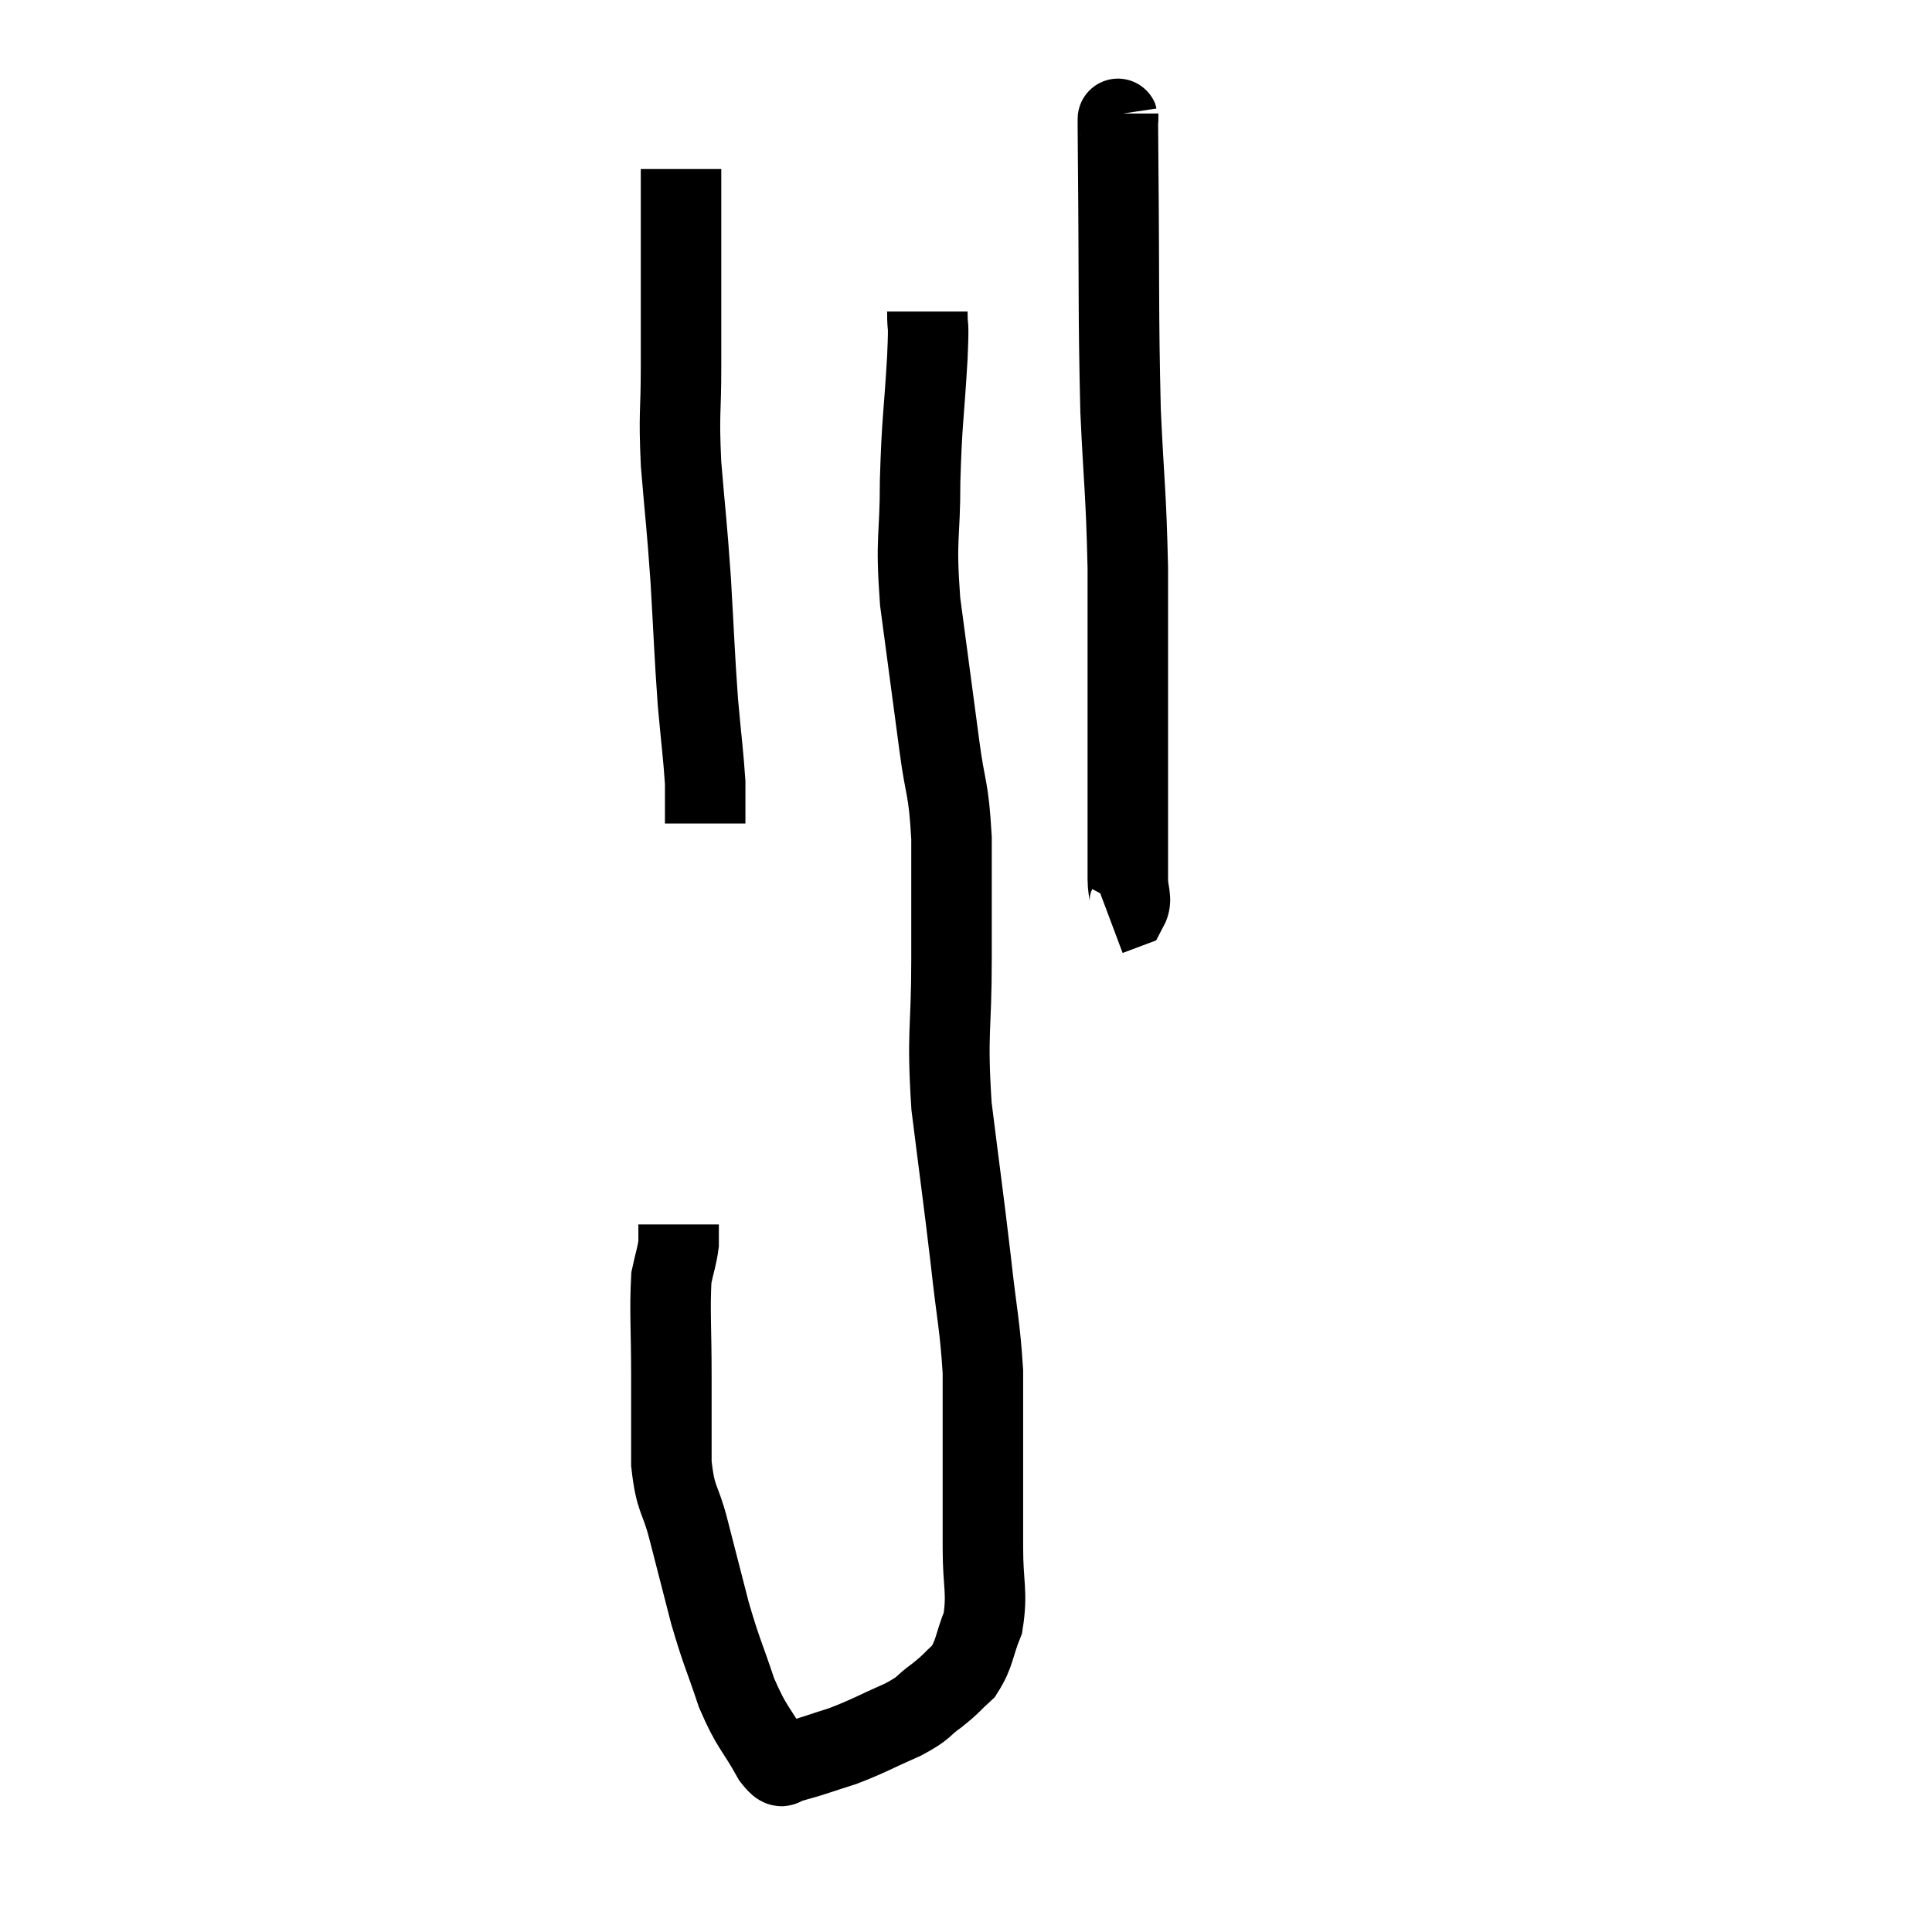 <svg width="48" height="48" viewBox="0 0 48 48" xmlns="http://www.w3.org/2000/svg"><path d="M 16.92 4.2 C 16.92 6.66, 16.92 7.29, 16.92 9.12 C 16.92 10.32, 16.86 10.2, 16.92 11.52 C 17.04 12.96, 17.055 12.915, 17.16 14.4 C 17.25 15.93, 17.25 16.2, 17.34 17.46 C 17.43 18.45, 17.475 18.765, 17.52 19.44 C 17.52 19.8, 17.52 19.905, 17.52 20.16 L 17.52 20.46" fill="none" stroke="black" stroke-width="2"></path><path d="M 27.78 2.82 C 27.78 3.42, 27.765 2.175, 27.78 4.02 C 27.81 7.11, 27.78 7.68, 27.84 10.2 C 27.93 12.15, 27.975 12.165, 28.02 14.1 C 28.02 16.02, 28.02 16.47, 28.02 17.94 C 28.02 18.96, 28.02 19.005, 28.02 19.98 C 28.02 20.91, 28.02 21.195, 28.02 21.84 C 28.02 22.2, 28.14 22.335, 28.02 22.56 L 27.54 22.74" fill="none" stroke="black" stroke-width="2"></path><path d="M 23.04 7.74 C 23.04 8.31, 23.085 7.83, 23.04 8.88 C 22.95 10.41, 22.905 10.425, 22.86 11.94 C 22.86 13.44, 22.74 13.29, 22.86 14.94 C 23.1 16.74, 23.145 17.07, 23.34 18.54 C 23.49 19.68, 23.565 19.5, 23.64 20.82 C 23.64 22.32, 23.64 22.155, 23.64 23.82 C 23.64 25.65, 23.52 25.605, 23.64 27.48 C 23.88 29.4, 23.925 29.67, 24.12 31.32 C 24.27 32.7, 24.345 32.895, 24.42 34.08 C 24.42 35.07, 24.42 34.965, 24.42 36.06 C 24.42 37.26, 24.42 37.395, 24.42 38.46 C 24.42 39.39, 24.54 39.555, 24.42 40.32 C 24.18 40.92, 24.225 41.07, 23.94 41.52 C 23.61 41.82, 23.655 41.82, 23.28 42.12 C 22.86 42.42, 23.025 42.405, 22.44 42.72 C 21.69 43.05, 21.6 43.125, 20.94 43.38 C 20.37 43.56, 20.13 43.65, 19.8 43.74 C 19.71 43.74, 19.77 43.755, 19.62 43.74 C 19.41 43.71, 19.53 44.1, 19.2 43.68 C 18.75 42.87, 18.69 42.96, 18.3 42.06 C 17.97 41.07, 17.94 41.1, 17.64 40.08 C 17.37 39.03, 17.34 38.91, 17.1 37.98 C 16.89 37.17, 16.785 37.305, 16.68 36.36 C 16.68 35.28, 16.68 35.355, 16.68 34.2 C 16.68 32.97, 16.635 32.565, 16.68 31.74 C 16.77 31.32, 16.815 31.23, 16.86 30.9 L 16.86 30.42" fill="none" stroke="black" stroke-width="2"></path></svg>